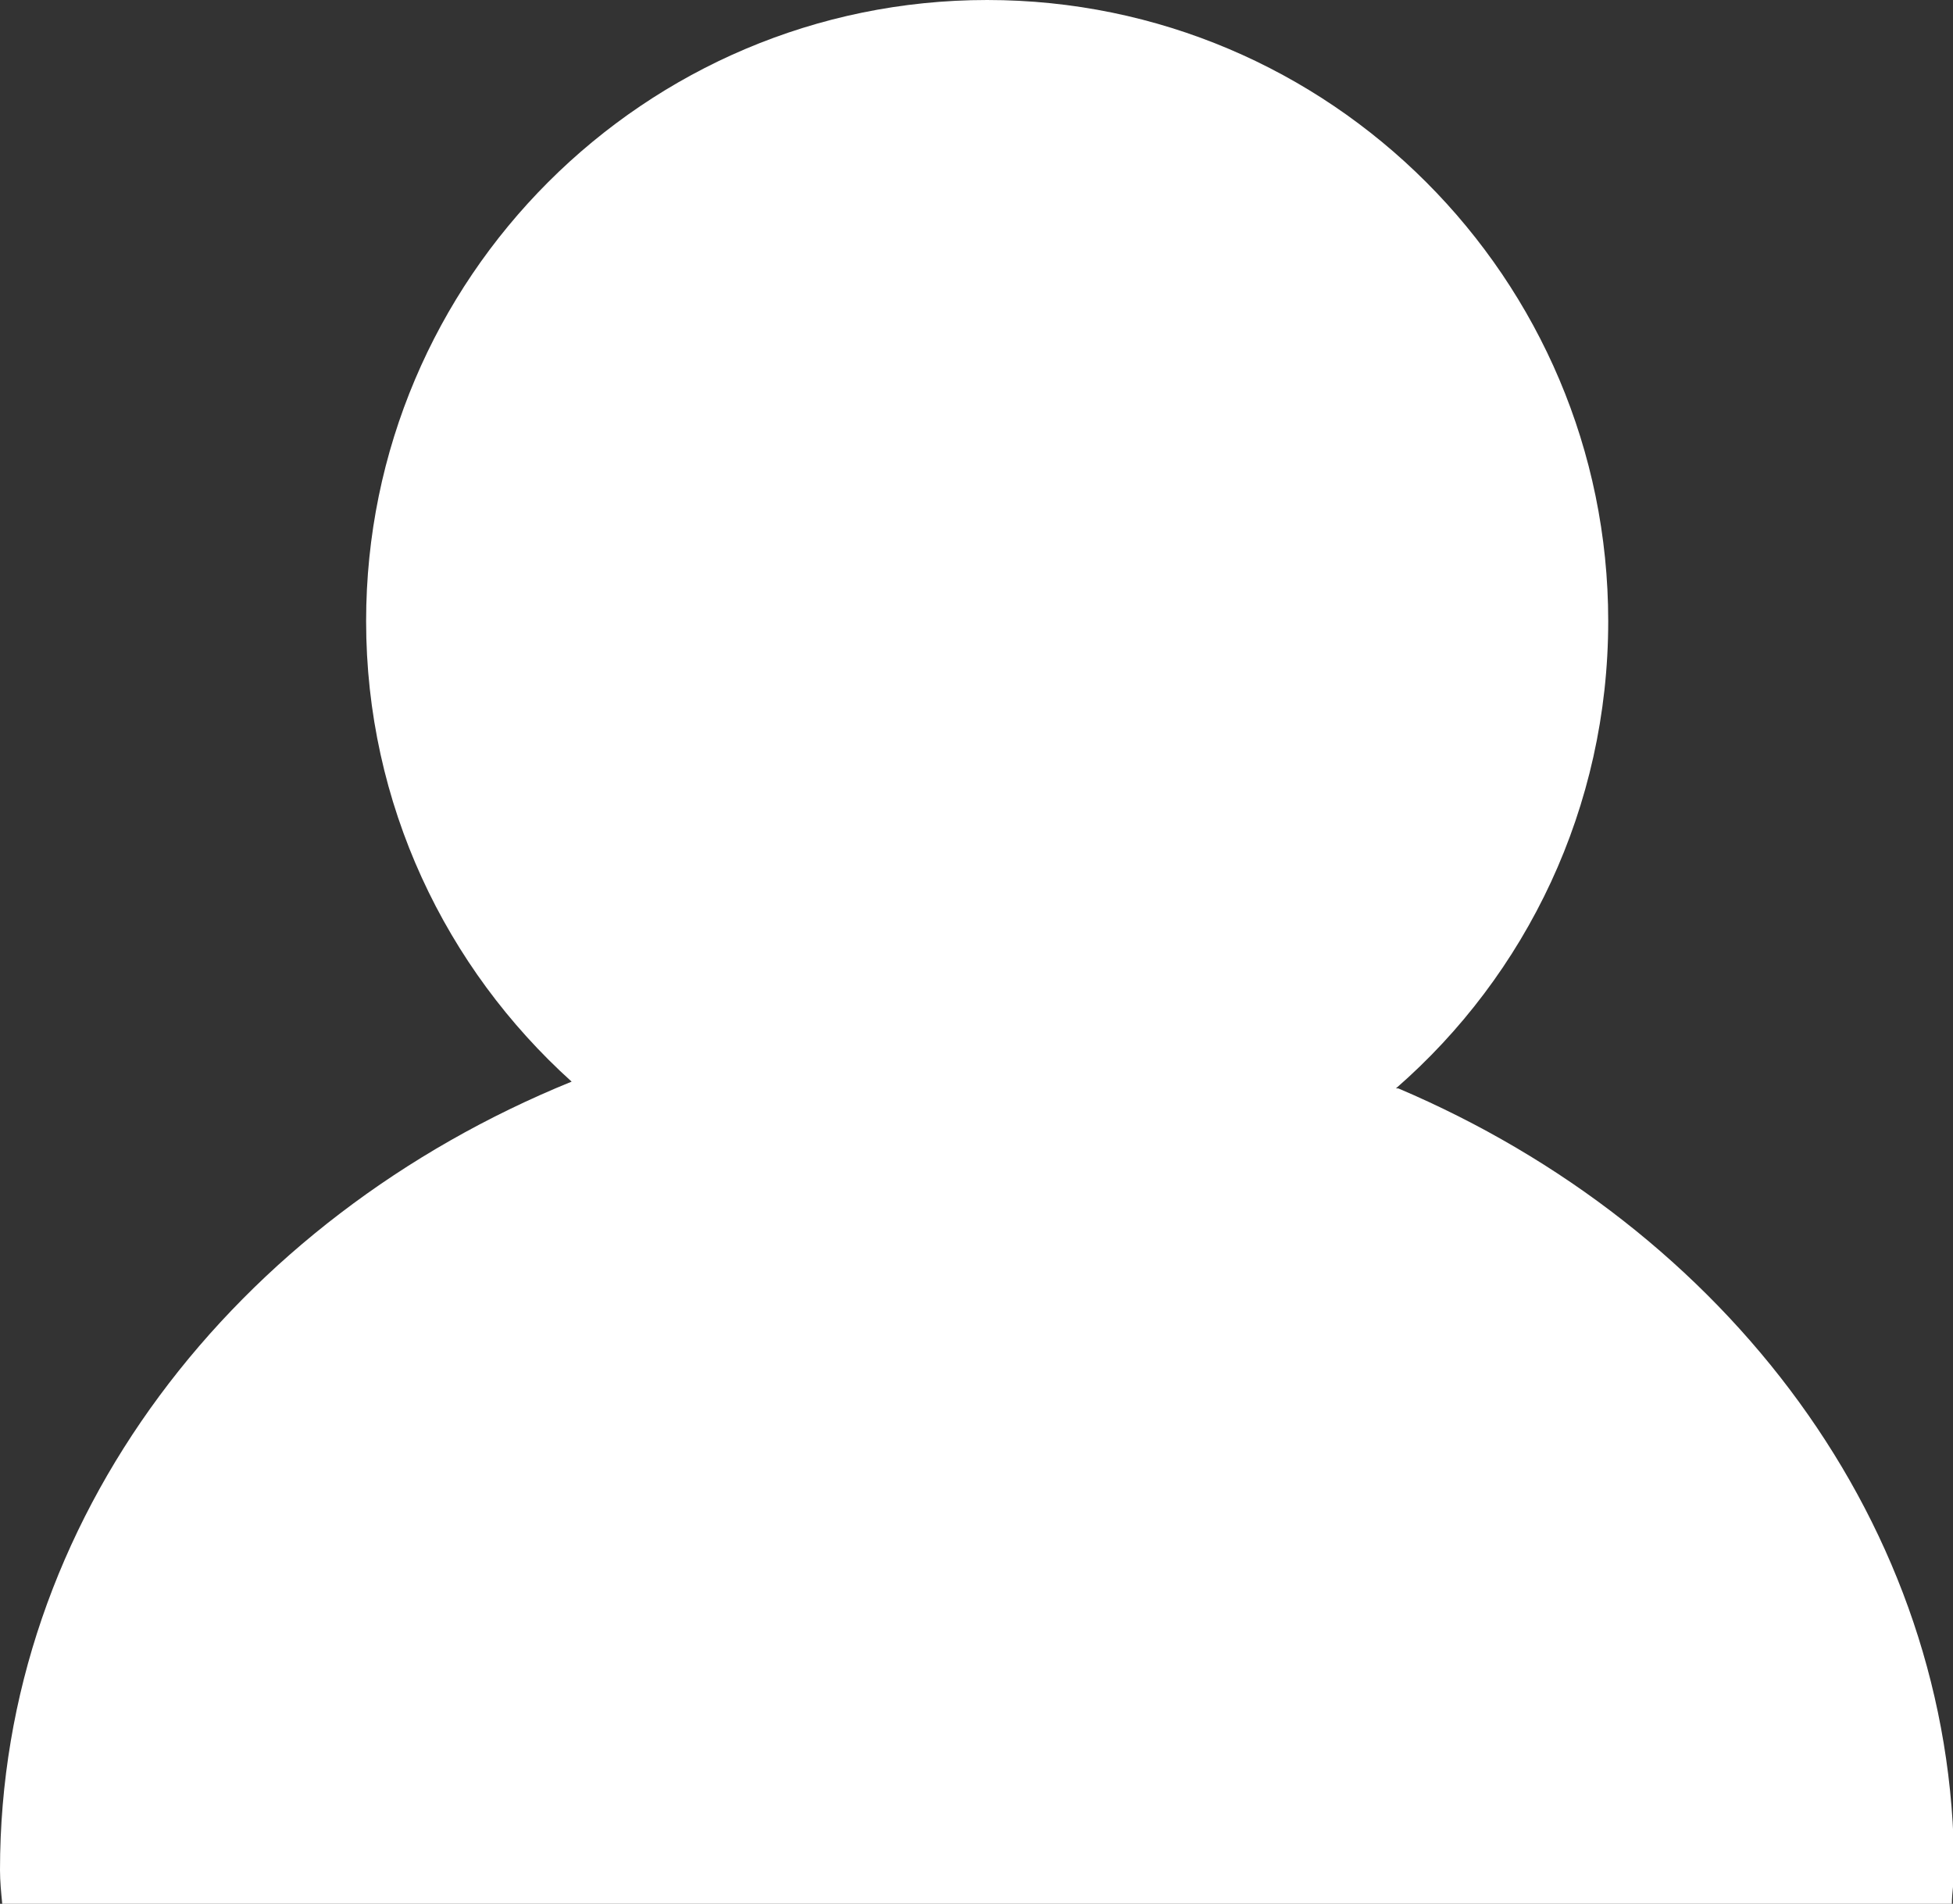 <?xml version="1.0" encoding="UTF-8"?><svg id="_圖層_1" xmlns="http://www.w3.org/2000/svg" viewBox="0 0 17.39 16.95"><rect x="0" y="0" width="17.39" height="16.95" fill="#333333" stroke="none"/><defs><style>.cls-1{fill:#fff;}</style></defs><path class="cls-1" d="M12.43,9.69c1.16-1.01,1.89-2.5,1.89-4.16,0-3.05-2.48-5.53-5.53-5.53S3.26,2.48,3.26,5.53c0,1.63.71,3.09,1.83,4.1-3,1.22-5.09,3.9-5.09,7.02,0,.1.01.2.02.3h17.36c0-.1.02-.2.02-.3,0-3.07-2.03-5.72-4.95-6.96Z"/></svg>